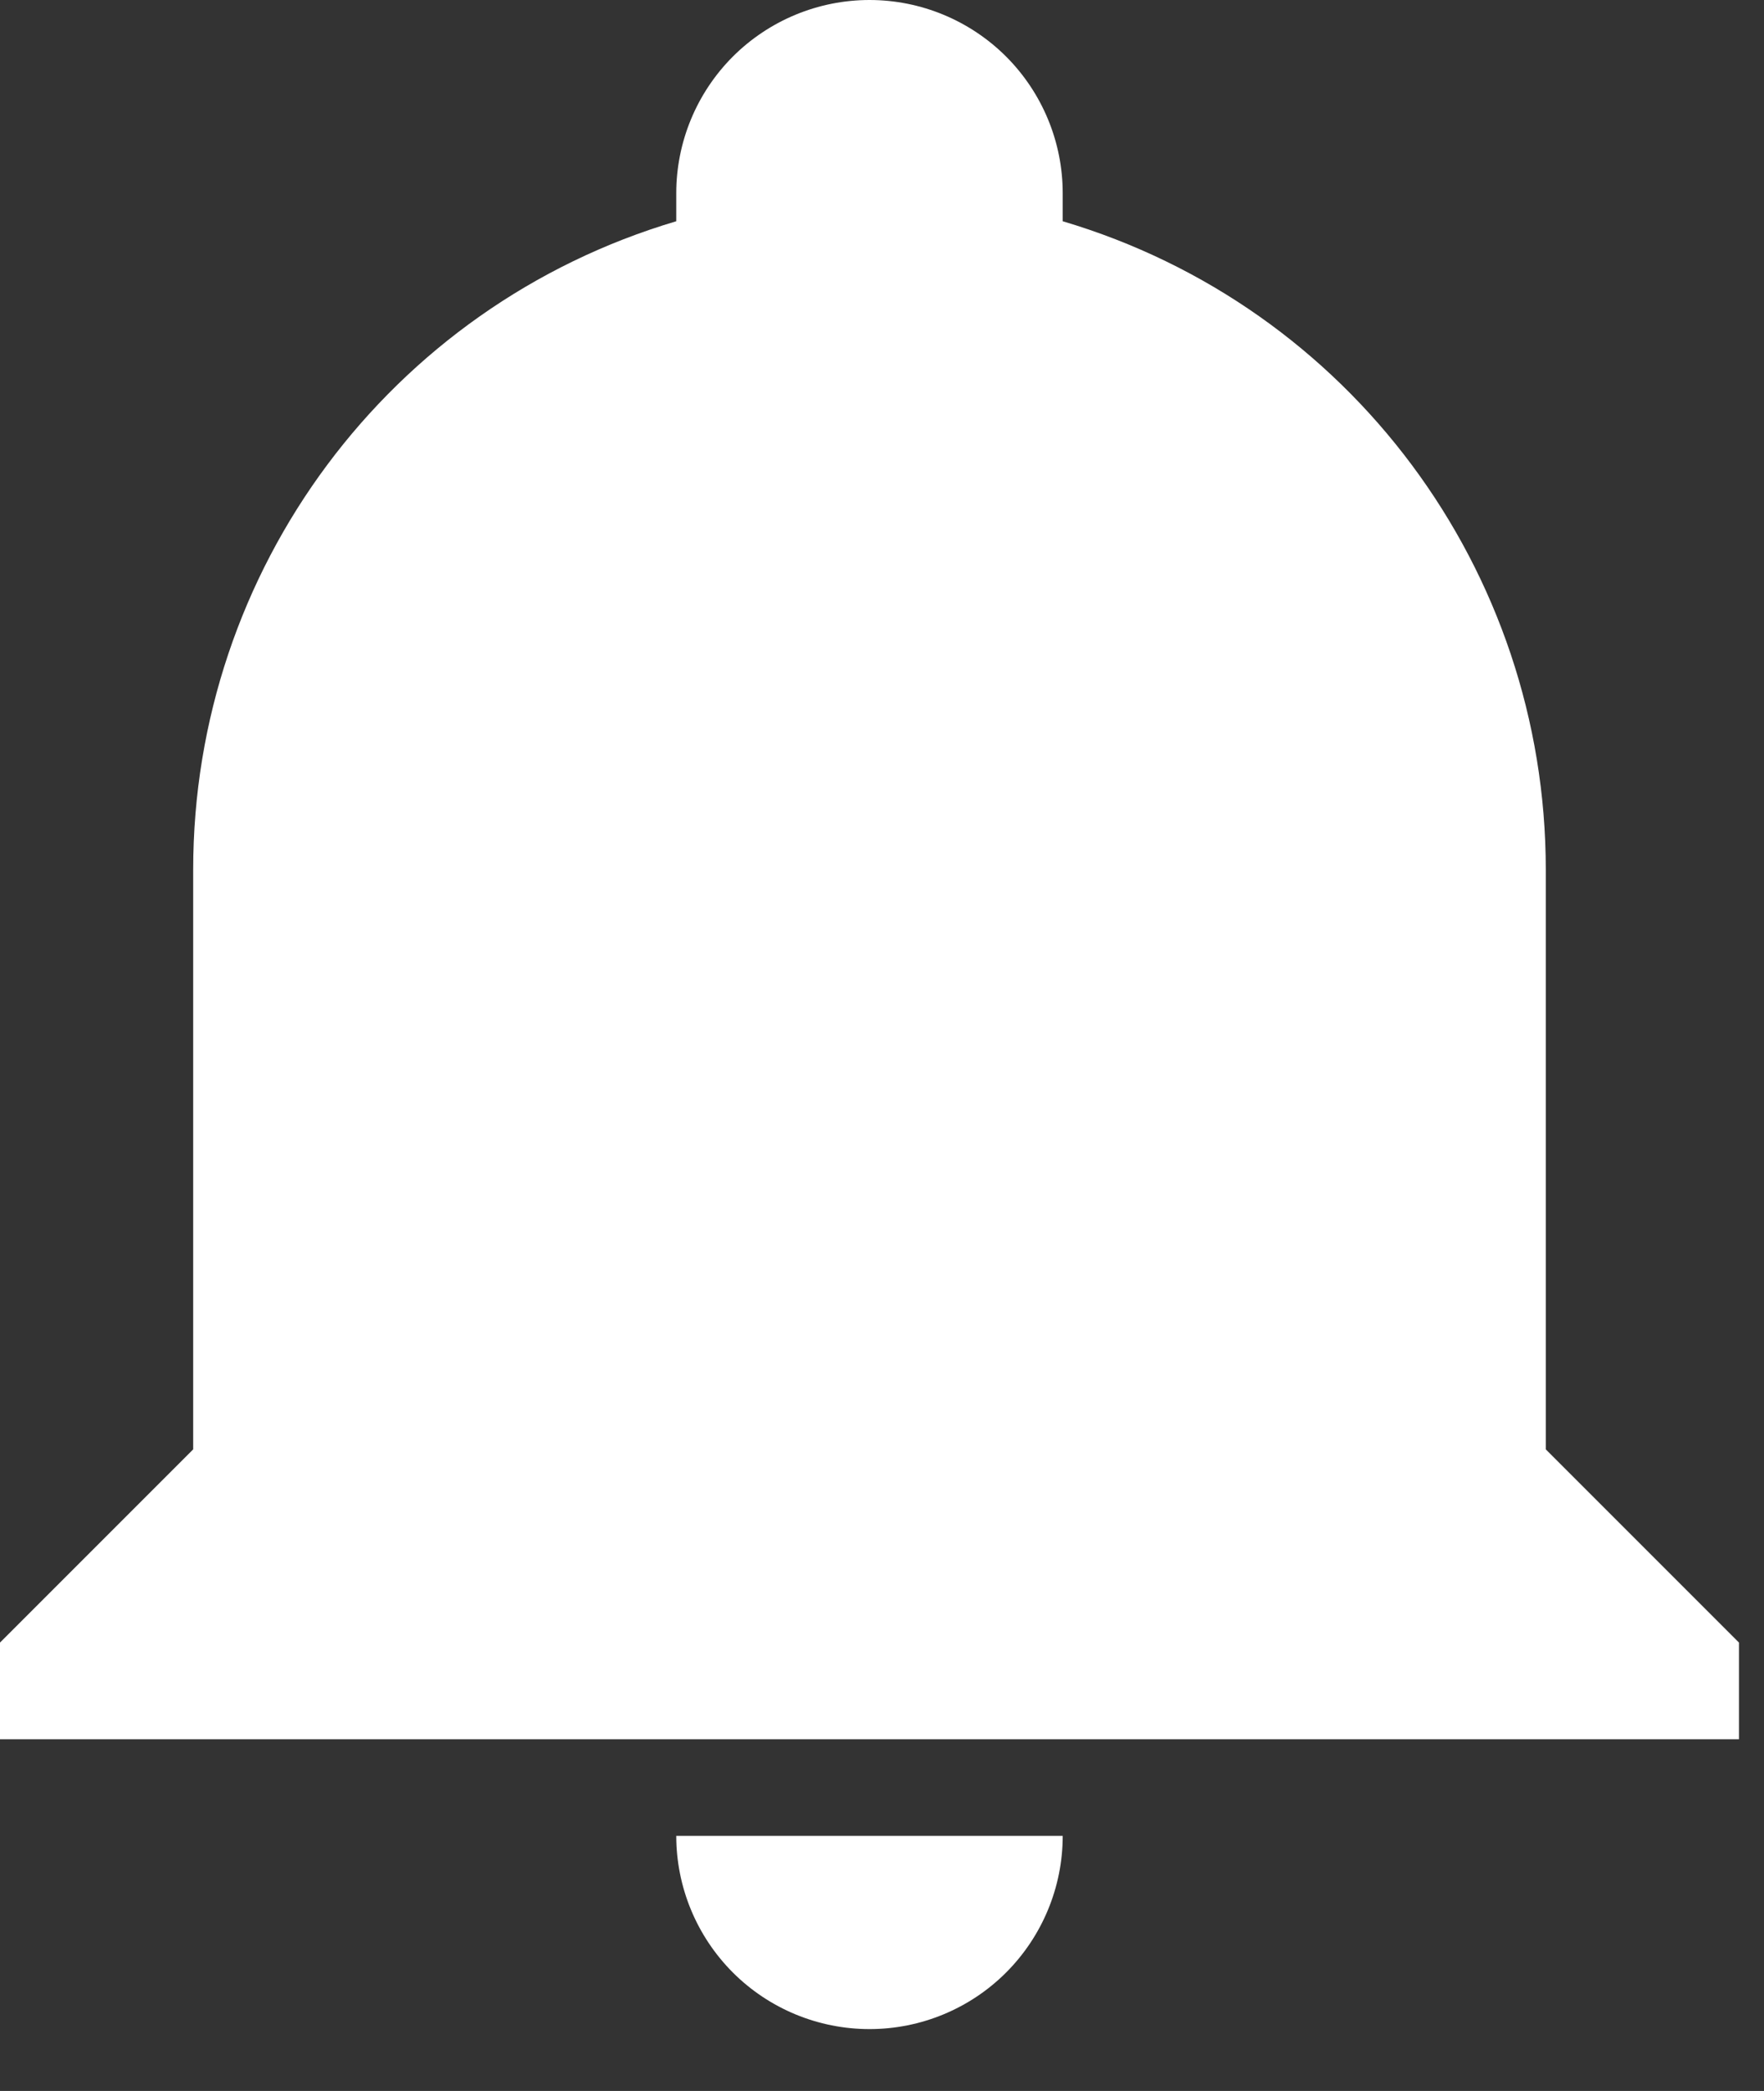 <svg width="27" height="32" viewBox="0 0 27 32" fill="none" xmlns="http://www.w3.org/2000/svg">
<rect x="0" y="0" width="27" height="32" fill="#333333" stroke="none"/>
<path d="M26.617 25.138V26.617H0V25.138L2.957 22.181V13.309C2.957 8.724 5.959 4.688 10.351 3.386V2.957C10.351 2.173 10.663 1.421 11.217 0.866C11.772 0.312 12.524 0 13.309 0C14.093 0 14.845 0.312 15.4 0.866C15.954 1.421 16.266 2.173 16.266 2.957V3.386C20.658 4.688 23.66 8.724 23.66 13.309V22.181L26.617 25.138ZM16.266 28.096C16.266 28.88 15.954 29.632 15.4 30.187C14.845 30.742 14.093 31.053 13.309 31.053C12.524 31.053 11.772 30.742 11.217 30.187C10.663 29.632 10.351 28.88 10.351 28.096" fill="white"/>
</svg>
